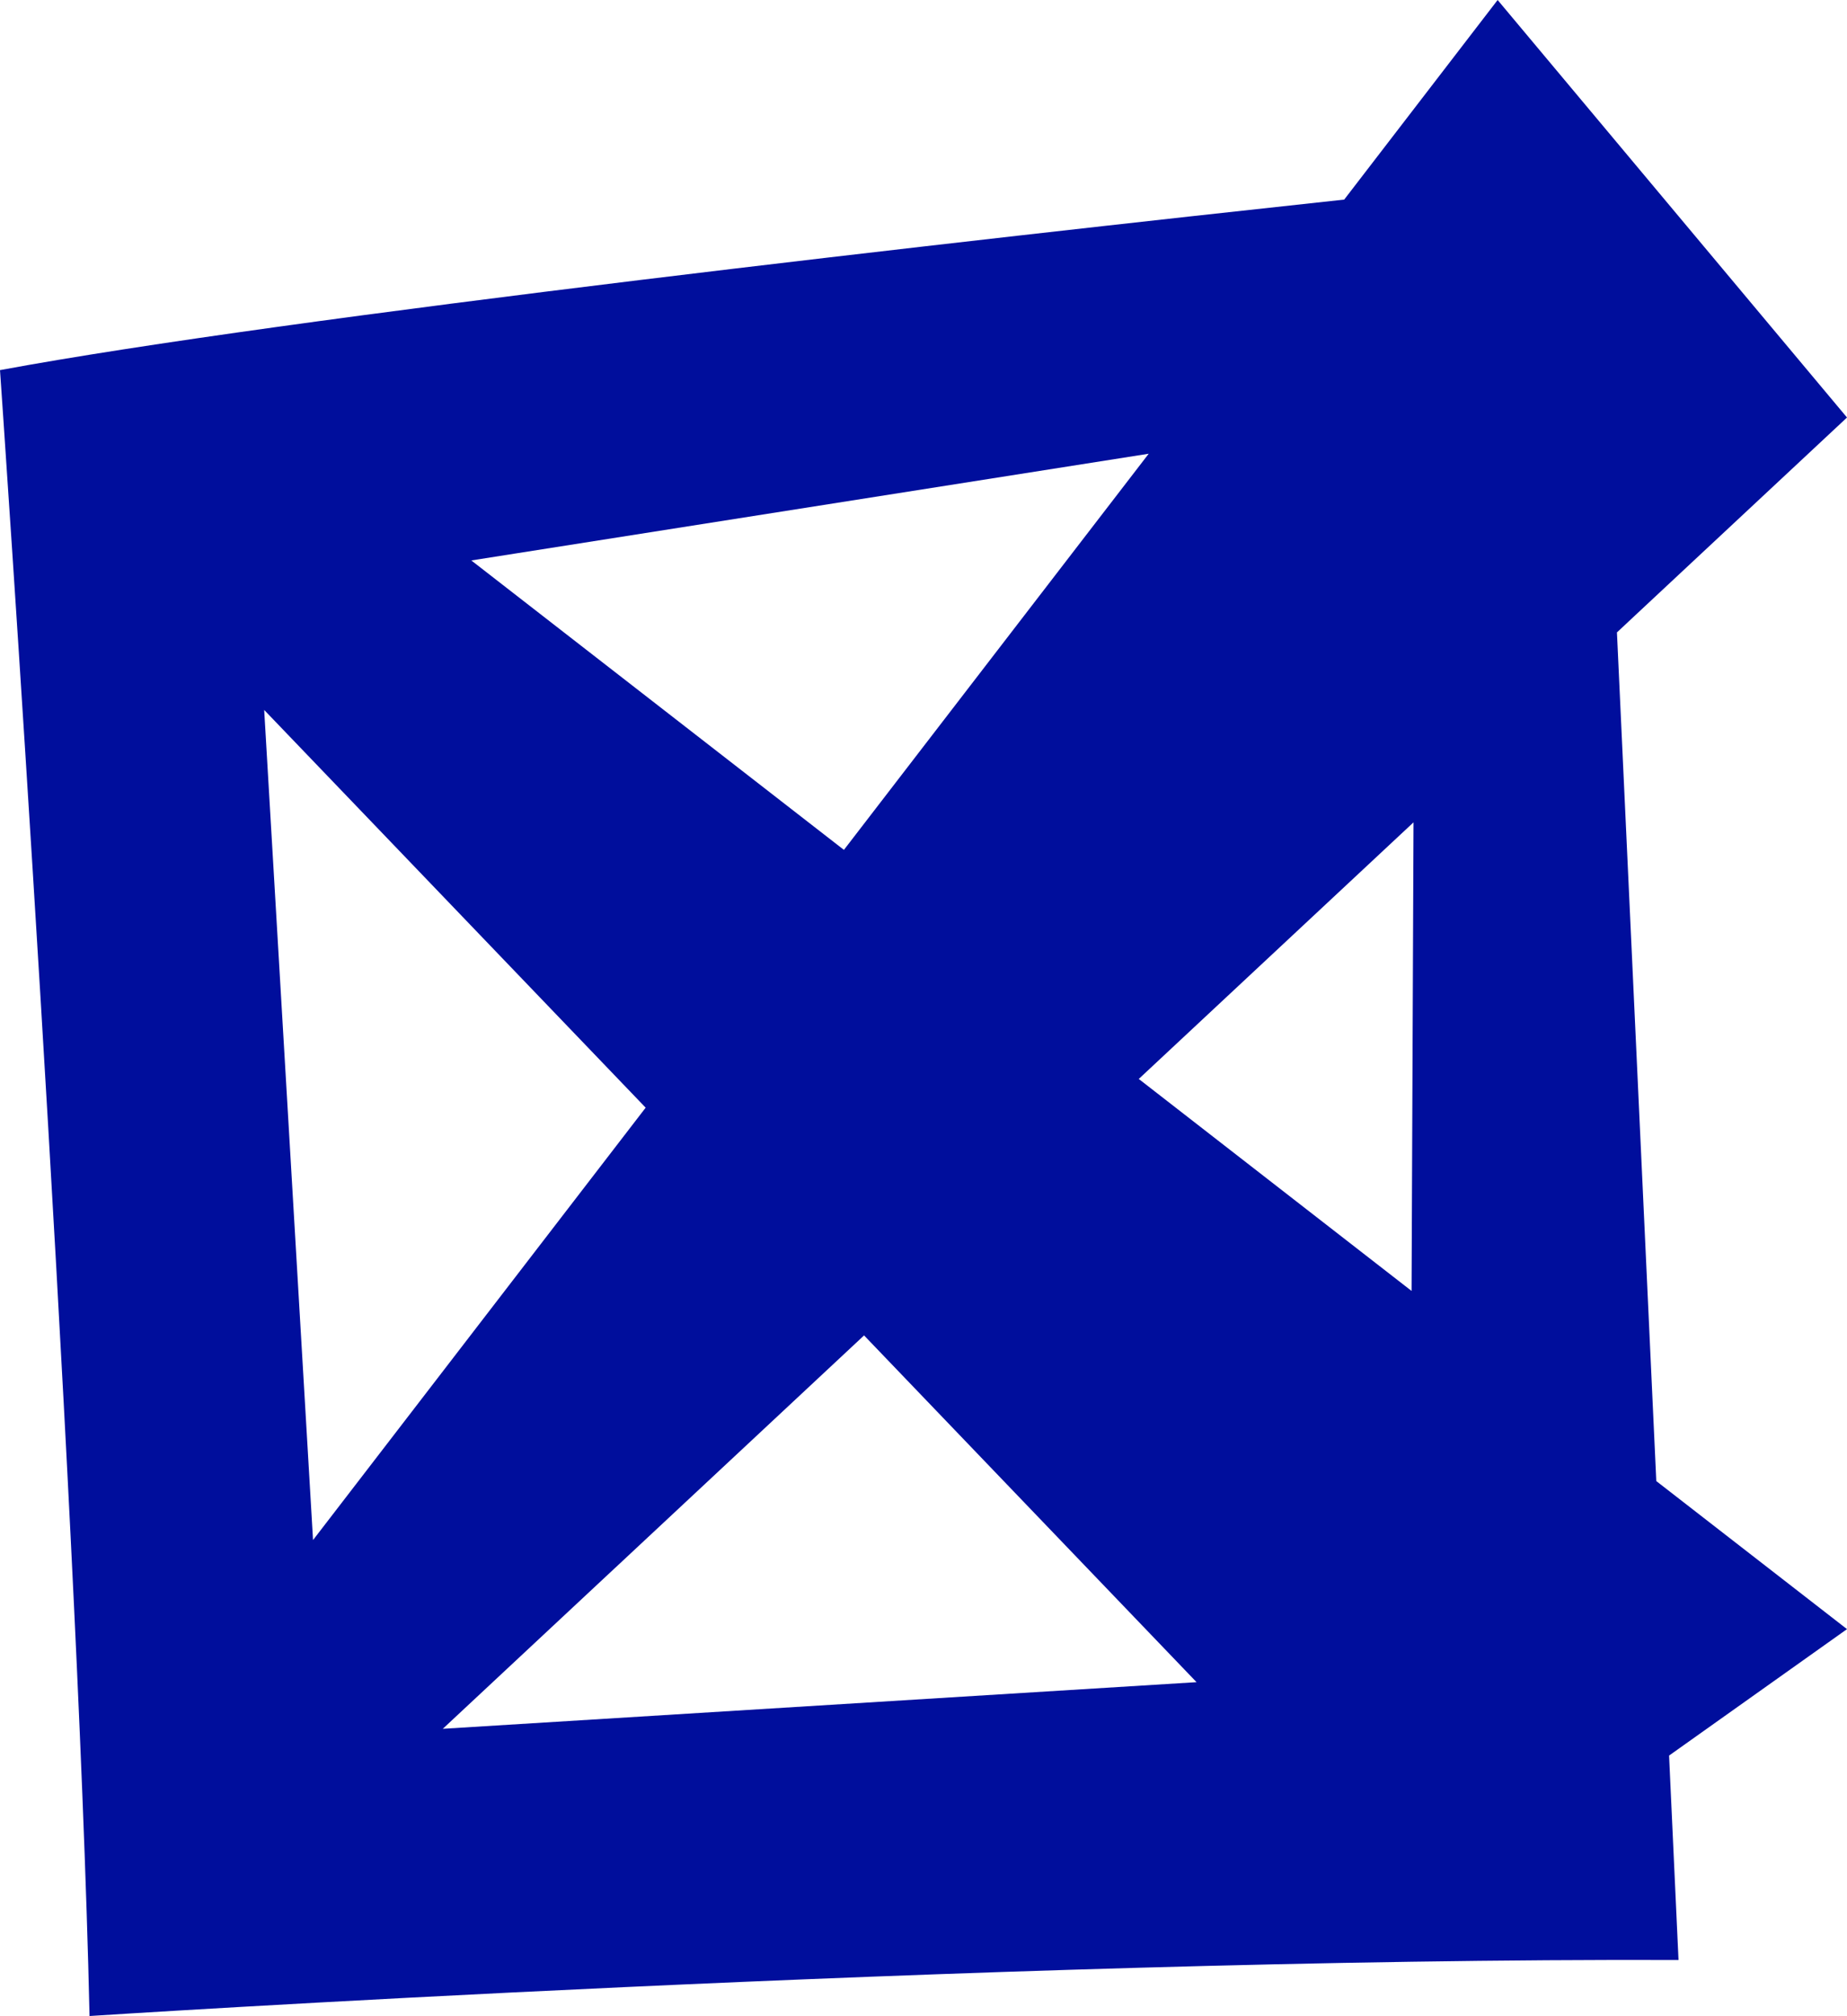 <?xml version="1.0" encoding="utf-8"?>
<!-- Generator: Adobe Illustrator 16.0.4, SVG Export Plug-In . SVG Version: 6.00 Build 0)  -->
<!DOCTYPE svg PUBLIC "-//W3C//DTD SVG 1.1//EN" "http://www.w3.org/Graphics/SVG/1.1/DTD/svg11.dtd">
<svg version="1.1" fill="rgb(0, 14, 156)" xmlns="http://www.w3.org/2000/svg" xmlns:xlink="http://www.w3.org/1999/xlink" x="0px" y="0px"
	 width="29.336px" height="32px" viewBox="0 0 29.336 32" enable-background="new 0 0 29.336 32" xml:space="preserve">
<g id="Fondo_1_" display="none">
	<rect id="Fondo" x="-736.515" y="-955.299" display="inline" fill="#FB6E92" width="1000" height="2438.351"/>
</g>
<g id="Guias">
</g>
<g id="Icons">
	<g display="none" opacity="0.2">
		<path display="inline" fill="#FFFFFF" d="M-326.506,521.222c-11.282,3.637-35.885,28.281-38.51,36.153
			c-2.621,7.851,12.065,36.154,18.865,37.705c6.793,1.59,56.584-20.436,58.154-28.284
			C-286.426,558.925-315.224,517.543-326.506,521.222z"/>
		<path display="inline" fill="#FFFFFF" d="M-223.537,441.062c-10.498,0.494-88.546,59.727-88.034,69.146
			c0.519,9.423,29.36,46.629,37.729,47.951c8.363,1.301,70.221-78.341,72.307-88.814
			C-199.449,458.851-213.065,440.524-223.537,441.062z"/>
		<path display="inline" fill="#FFFFFF" d="M91.396,154.619c-10.932-15.145-35.498-16.26-56.114-3.016
			c-7.87-4.01-17.023-7.233-27.767-9.215c0,0-391.393,317.515-477.854,378.832c0,0-3.302,7.003-8.776,18.407
			c98.109,68.715,86.957,120.568,86.957,120.568c-27.149-66.916-95.885-102.037-95.905-102.037
			c-24.626,50.699-68.835,139.307-92.308,172.114c0,0-0.04,18.015,22.025,29.479c0,0,150.072-101.024,193.329-109.639
			c0,0,23.883-23.283,60.697-58.922c-20.121,10.308-43.197,20.062-52.827,20.658c-16.772,1.054-36.153-39.437-34.583-53.775
			c1.57-14.338,153.521-139.574,176.038-137.984c22.54,1.57,29.875,22.519,30.414,37.726c0.205,6.548-13.655,26.546-30.414,48.012
			c113.26-108.668,256.184-243.842,297.086-273.84c0,0,0.414-10.661-3.14-24.688C95.939,191.951,101.952,169.287,91.396,154.619z
			 M-524.007,737.216c0,0-2.542-32.478-33.638-43.817C-557.645,693.396-505.416,669.763-524.007,737.216z"/>
	</g>
	<path display="none" opacity="0.5" fill="#71C8EA" enable-background="new    " d="M1044.54,470.879l3.333,3.333
		c0,0,17-13.666,32.5-11.833c0,0,21-27.999,50-37.833c0,0,17.667-9.834,7.167-30.667s-24.327-12.938-31.167-8
		c-9.583,6.916-39.771,40.322-51.5,56.333C1054.873,442.212,1058.373,458.546,1044.54,470.879z"/>
	<path d="M26.307,23.509l-0.625-13.471l3.654-3.411L23.787,0L21.35,3.168C15.426,3.808,4.522,5.035,0,5.875
		c0,0,1.238,17.788,1.422,26.125c0,0,14.229-0.926,25.238-0.889l-0.15-3.245l2.826-2.007L26.307,23.509z M22.42,20.491l-4.333-3.365
		l4.364-4.073L22.42,20.491z M4.972,24.445L4.196,11.269l6.059,6.313L4.972,24.445z M13.724,21.197l5.281,5.504l-11.972,0.74
		L13.724,21.197z M13.404,13.49L7.486,8.896l10.759-1.694L13.404,13.49z"/>
</g>
</svg>
